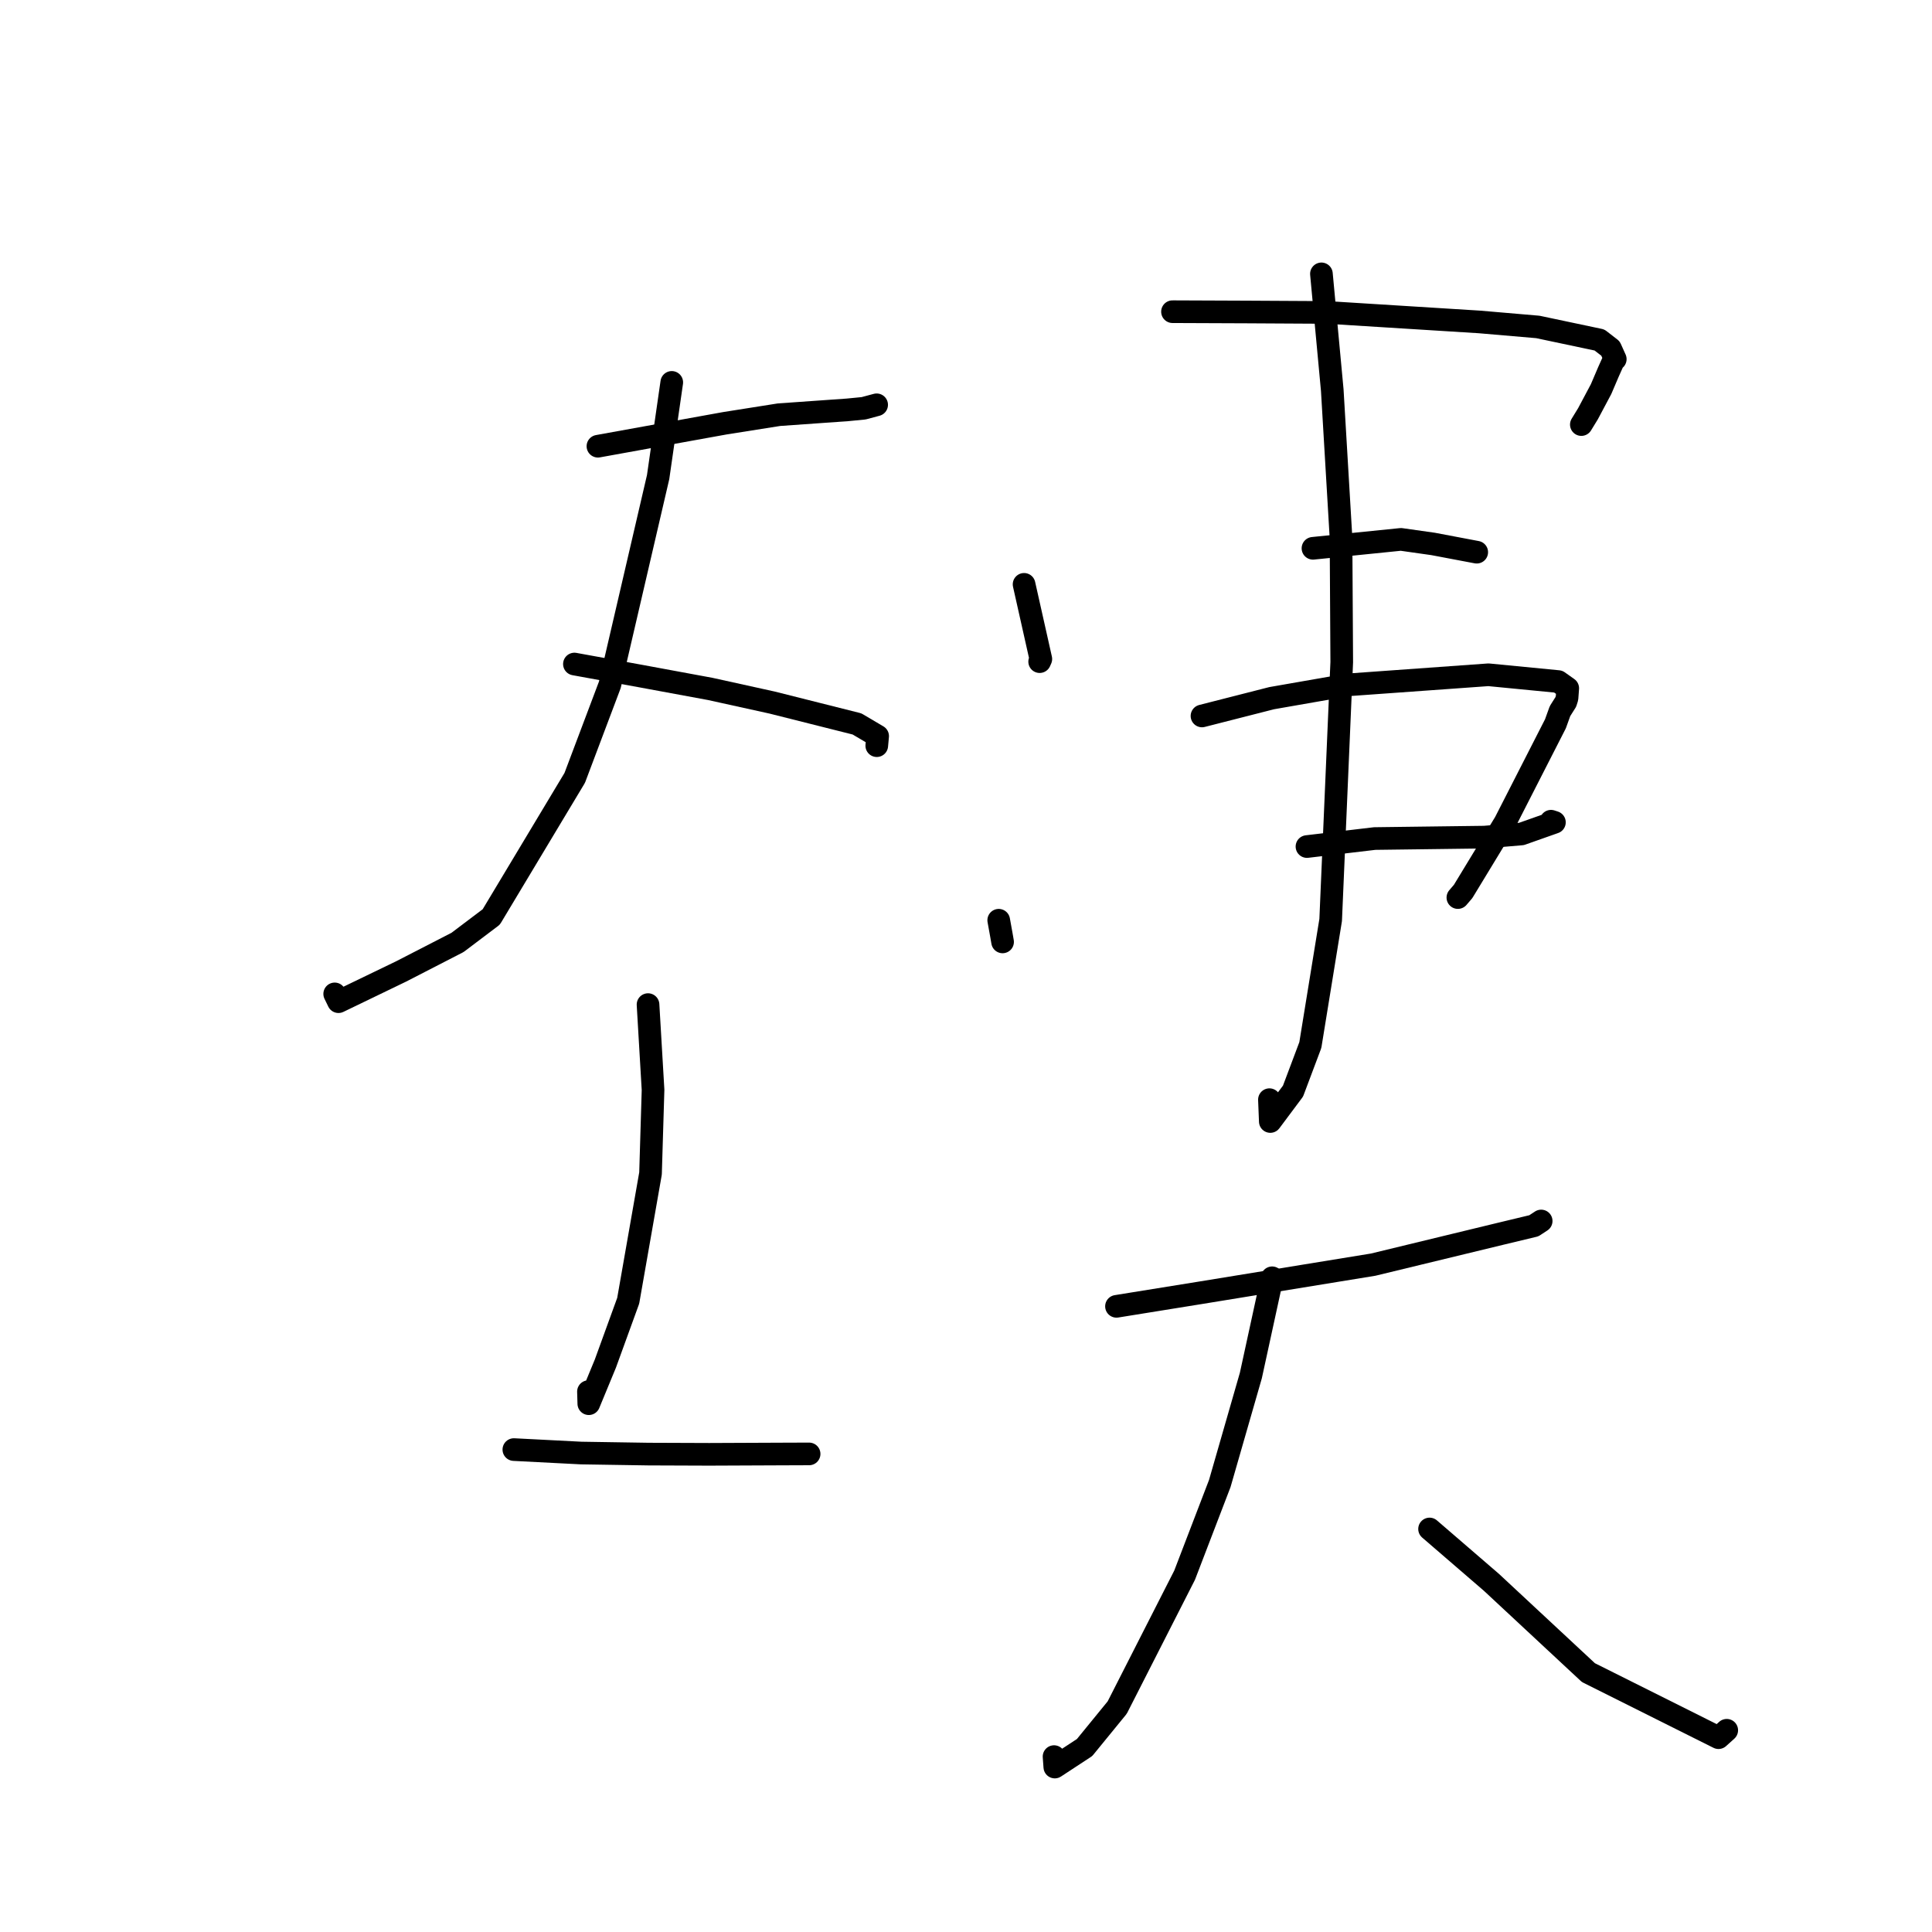 <?xml version="1.0" standalone="no"?>
    <svg width="256" height="256" xmlns="http://www.w3.org/2000/svg" version="1.1">
    <polyline stroke="black" stroke-width="3" stroke-linecap="round" fill="transparent" stroke-linejoin="round" points="79.228 59.127 96.069 56.081 103.219 54.95 112.304 54.308 114.441 54.099 116.109 53.652 116.161 53.638 " />
        <polyline stroke="black" stroke-width="3" stroke-linecap="round" fill="transparent" stroke-linejoin="round" points="89.012 50.669 87.205 63.217 80.808 90.737 76.155 103.073 65.094 121.5 60.627 124.874 53.147 128.723 44.851 132.728 44.349 131.696 " />
        <polyline stroke="black" stroke-width="3" stroke-linecap="round" fill="transparent" stroke-linejoin="round" points="76.113 87.988 84.883 89.582 94.099 91.284 102.303 93.092 113.557 95.924 116.293 97.54 116.204 98.501 116.176 98.806 " />
        <polyline stroke="black" stroke-width="3" stroke-linecap="round" fill="transparent" stroke-linejoin="round" points="85.867 133.115 86.532 144.419 86.198 155.487 83.24 172.357 80.213 180.689 78.02 185.997 77.973 184.397 " />
        <polyline stroke="black" stroke-width="3" stroke-linecap="round" fill="transparent" stroke-linejoin="round" points="68.088 192.077 77.011 192.535 85.919 192.675 93.974 192.705 103.637 192.664 107.161 192.651 107.212 192.651 " />
        <polyline stroke="black" stroke-width="3" stroke-linecap="round" fill="transparent" stroke-linejoin="round" points="135.695 77.429 137.915 87.322 137.76 87.671 " />
        <polyline stroke="black" stroke-width="3" stroke-linecap="round" fill="transparent" stroke-linejoin="round" points="155.361 41.301 165.274 41.341 175.886 41.4 196.03 42.658 203.773 43.322 211.939 45.048 213.396 46.175 214.031 47.589 213.836 47.741 213.805 47.765 213.133 49.261 212.154 51.555 210.422 54.811 209.536 56.258 " />
        <polyline stroke="black" stroke-width="3" stroke-linecap="round" fill="transparent" stroke-linejoin="round" points="173.975 72.653 185.634 71.471 189.895 72.075 195.311 73.1 195.675 73.169 " />
        <polyline stroke="black" stroke-width="3" stroke-linecap="round" fill="transparent" stroke-linejoin="round" points="132.335 121.936 132.697 123.936 132.847 124.807 " />
        <polyline stroke="black" stroke-width="3" stroke-linecap="round" fill="transparent" stroke-linejoin="round" points="159.269 94.868 168.504 92.511 178.6 90.748 197.23 89.411 206.476 90.31 207.734 91.201 207.638 92.497 207.475 93.014 206.709 94.225 206.103 95.907 199.43 108.974 193.871 118.122 193.176 118.933 " />
        <polyline stroke="black" stroke-width="3" stroke-linecap="round" fill="transparent" stroke-linejoin="round" points="173.179 112.173 182.155 111.111 196.68 110.925 201.604 110.504 205.969 108.963 205.516 108.815 " />
        <polyline stroke="black" stroke-width="3" stroke-linecap="round" fill="transparent" stroke-linejoin="round" points="175.095 36.288 176.532 51.703 177.692 71.281 177.788 87.738 176.32 121.904 173.626 138.475 171.331 144.576 168.322 148.605 168.205 145.712 " />
        <polyline stroke="black" stroke-width="3" stroke-linecap="round" fill="transparent" stroke-linejoin="round" points="147.939 173.096 159.073 171.301 181.949 167.572 198.805 163.489 203.242 162.423 204.123 161.847 204.209 161.79 204.214 161.787 " />
        <polyline stroke="black" stroke-width="3" stroke-linecap="round" fill="transparent" stroke-linejoin="round" points="168.564 169.314 165.746 182.258 161.629 196.567 156.967 208.72 148.037 226.259 143.713 231.556 139.768 234.143 139.666 232.759 " />
        <polyline stroke="black" stroke-width="3" stroke-linecap="round" fill="transparent" stroke-linejoin="round" points="189.424 202.598 197.615 209.662 210.47 221.629 227.712 230.251 228.802 229.269 " />
        </svg>